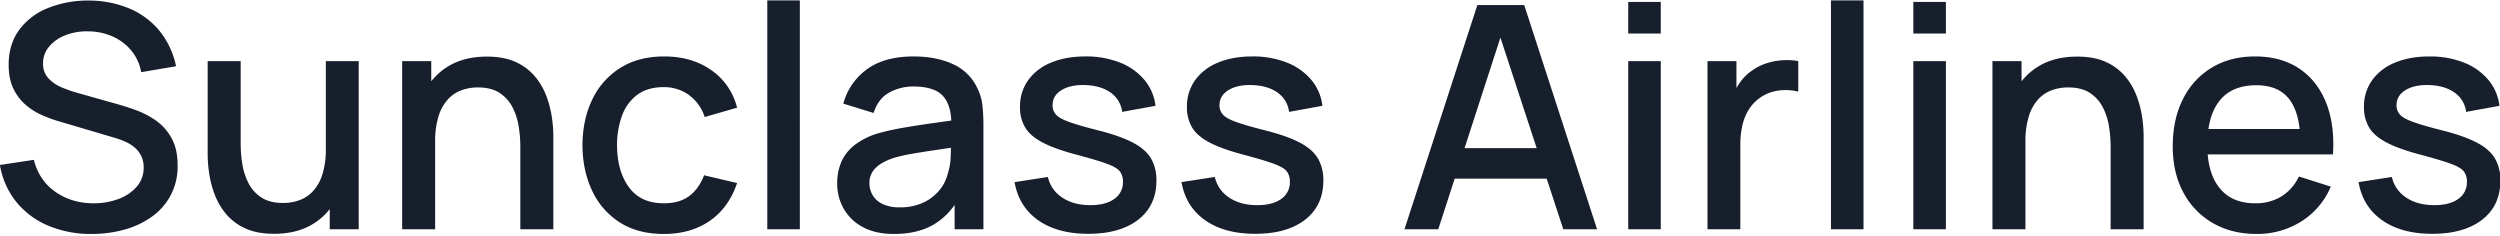 <svg xmlns="http://www.w3.org/2000/svg" width="1750" height="165" viewBox="0 0 1750 165">
  <defs>
    <style>
      .cls-1 {
        fill: #171f2c;
        fill-rule: evenodd;
      }
    </style>
  </defs>
  <path id="Sunclass_Airlines" data-name="Sunclass Airlines" class="cls-1" d="M1718.33,64.907q-6.765-4.9-17.55-5.341-10.365-.434-16.79,3.433t-6.43,10.627a9.6,9.6,0,0,0,2.45,6.649q2.46,2.726,9.54,5.232t20.93,6q14.82,3.817,23.54,8.448t12.48,11.008a29.831,29.831,0,0,1,3.76,15.424q0,17.441-12.69,27.359-12.705,9.92-35.05,9.919-21.465,0-34.99-9.483t-16.56-26.7l23.32-3.6a23.3,23.3,0,0,0,10.08,14.443q7.905,5.287,19.68,5.286,10.68,0,16.73-4.36a13.984,13.984,0,0,0,6.05-11.99,11.591,11.591,0,0,0-2.13-7.248c-1.41-1.854-4.38-3.615-8.88-5.287s-11.37-3.742-20.6-6.213q-15.15-3.924-24.04-8.447t-12.64-10.573a27.207,27.207,0,0,1-3.76-14.661,31.285,31.285,0,0,1,5.67-18.639,36.488,36.488,0,0,1,15.97-12.317q10.29-4.358,24.14-4.36a64.163,64.163,0,0,1,24.09,4.251,42.569,42.569,0,0,1,17.11,12.045,34.408,34.408,0,0,1,7.85,18.258l-23.33,4.251A19.207,19.207,0,0,0,1718.33,64.907Zm-96.58,43.164h-76.36q1.215,14.8,8.35,23.6,8.61,10.628,24.85,10.627a34.279,34.279,0,0,0,18.48-4.85,32.568,32.568,0,0,0,12.15-13.9l22.34,7.085a52.646,52.646,0,0,1-20.82,24.471,57.671,57.671,0,0,1-31.06,8.665q-17.55,0-30.79-7.684a53.264,53.264,0,0,1-20.6-21.473q-7.365-13.788-7.36-31.992,0-19.293,7.25-33.463a52.92,52.92,0,0,1,20.22-21.909q12.96-7.738,30.19-7.739,17.985,0,30.63,8.339t18.91,23.707q6.27,15.369,4.96,36.515h-11.34Zm-19.23-38.586q-7.59-9.81-23.06-9.81-17.115,0-25.72,10.791-6.045,7.562-7.84,19.838h63.85Q1608.22,76.87,1602.52,69.485Zm-125.08,33.136a89.65,89.65,0,0,0-1.15-14.115,44.032,44.032,0,0,0-4.36-13.461,26.167,26.167,0,0,0-9.04-10.028q-5.835-3.814-15.21-3.815a33,33,0,0,0-11.55,2.017,24.094,24.094,0,0,0-9.54,6.486,31.3,31.3,0,0,0-6.43,11.772,58.4,58.4,0,0,0-2.35,17.767V160.5h-23.1V42.78h20.38V56.906a44.269,44.269,0,0,1,11.77-10.42q11.22-6.867,27.14-6.867,12.21,0,20.49,3.924a37.945,37.945,0,0,1,13.47,10.3,47.814,47.814,0,0,1,7.9,13.9,71.757,71.757,0,0,1,3.7,14.715,93.985,93.985,0,0,1,.98,12.644v65.4h-23.1V102.621ZM1339.33,42.78h22.79V160.5h-22.79V42.78Zm0-41.42h22.79V23.487h-22.79V1.36Zm-57.66-1.09h22.79V160.5h-22.79V0.27Zm-35.69,63a29.209,29.209,0,0,0-21.69,13.189,36.056,36.056,0,0,0-4.63,11.391,59.612,59.612,0,0,0-1.42,13.243V160.5h-23V42.78h20.27V61.618a43.733,43.733,0,0,1,2.84-4.4,32.058,32.058,0,0,1,8.06-7.793,35.4,35.4,0,0,1,9.98-5.068,45.986,45.986,0,0,1,11.28-2.18,44.992,44.992,0,0,1,11.12.6V64.144A36.71,36.71,0,0,0,1245.98,63.272ZM1139.76,42.78h22.78V160.5h-22.78V42.78Zm0-41.42h22.78V23.487h-22.78V1.36Zm-57.07,123.715h-64.42L1006.78,160.5H983.128L1034.14,3.54h32.81l51.01,156.96h-23.65ZM1050.29,26.3l-25.1,77.412h50.49ZM865.628,85.508q7.083,2.509,20.928,6,14.822,3.817,23.544,8.448t12.48,11.008a29.86,29.86,0,0,1,3.761,15.424q0,17.441-12.7,27.359T878.6,163.661q-21.476,0-34.989-9.483t-16.568-26.7l23.326-3.6a23.313,23.313,0,0,0,10.082,14.443q7.9,5.287,19.675,5.286,10.68,0,16.731-4.36a13.977,13.977,0,0,0,6.05-11.99,11.608,11.608,0,0,0-2.126-7.248q-2.125-2.781-8.883-5.287t-20.6-6.213q-15.153-3.924-24.035-8.447T834.617,89.487a27.233,27.233,0,0,1-3.76-14.661,31.284,31.284,0,0,1,5.668-18.639A36.482,36.482,0,0,1,852.493,43.87q10.3-4.358,24.144-4.36a64.161,64.161,0,0,1,24.089,4.251,42.6,42.6,0,0,1,17.113,12.045,34.421,34.421,0,0,1,7.848,18.258l-23.326,4.251A19.2,19.2,0,0,0,894.4,64.907q-6.76-4.9-17.549-5.341Q866.5,59.132,860.069,63t-6.431,10.627a9.58,9.58,0,0,0,2.452,6.649Q858.543,83,865.628,85.508Zm-116.847,0q7.083,2.509,20.928,6,14.822,3.817,23.544,8.448t12.48,11.008a29.86,29.86,0,0,1,3.761,15.424q0,17.441-12.7,27.359t-35.043,9.919q-21.476,0-34.989-9.483t-16.568-26.7l23.326-3.6A23.313,23.313,0,0,0,743.6,138.319q7.9,5.287,19.675,5.286,10.68,0,16.731-4.36a13.977,13.977,0,0,0,6.05-11.99,11.608,11.608,0,0,0-2.126-7.248q-2.126-2.781-8.883-5.287t-20.6-6.213q-15.153-3.924-24.035-8.447T717.77,89.487a27.233,27.233,0,0,1-3.76-14.661,31.284,31.284,0,0,1,5.668-18.639A36.482,36.482,0,0,1,735.646,43.87q10.3-4.358,24.144-4.36a64.161,64.161,0,0,1,24.089,4.251,42.6,42.6,0,0,1,17.113,12.045,34.421,34.421,0,0,1,7.848,18.258l-23.326,4.251a19.2,19.2,0,0,0-7.957-13.407Q770.8,60,760.008,59.566,749.651,59.132,743.222,63t-6.431,10.627a9.58,9.58,0,0,0,2.452,6.649Q741.7,83,748.781,85.508Zm-80.549,57.915a46.915,46.915,0,0,1-14.66,13.753q-11.281,6.593-27.741,6.594-13.08,0-21.909-4.85a33.27,33.27,0,0,1-13.352-12.863,35.168,35.168,0,0,1-4.524-17.6,36.676,36.676,0,0,1,3.161-15.7,30.686,30.686,0,0,1,9.374-11.5,50.878,50.878,0,0,1,15.26-7.685,167.437,167.437,0,0,1,17.767-4.033q9.918-1.742,20.874-3.27c4.5-.627,8.951-1.255,13.414-1.883q-0.505-11.286-5.784-17.138-6.049-6.7-20.765-6.7a34.39,34.39,0,0,0-17,4.306q-7.74,4.307-10.791,14.224L590.3,72.537A43.942,43.942,0,0,1,606.92,48.448q12.263-8.936,32.645-8.938,15.8,0,27.523,5.4a34.159,34.159,0,0,1,17.167,17.058,35.719,35.719,0,0,1,3.488,12.208,137.219,137.219,0,0,1,.654,13.843V160.5H668.232V143.423Zm-14.715-38.186q-8.829,1.308-15.968,2.562a101.21,101.21,0,0,0-12.7,3,41.151,41.151,0,0,0-8.338,3.924,18.4,18.4,0,0,0-5.777,5.559,14.29,14.29,0,0,0-2.126,7.957,16.293,16.293,0,0,0,2.289,8.448,15.937,15.937,0,0,0,6.976,6.158,27.336,27.336,0,0,0,11.99,2.289,37.433,37.433,0,0,0,16.677-3.433,32.279,32.279,0,0,0,11.227-8.775,27.633,27.633,0,0,0,5.559-11.118,40.229,40.229,0,0,0,2.126-11.772q0.155-3.734.221-6.613C661.363,104.069,657.291,104.678,653.517,105.237ZM537.106,0.27h22.781V160.5H537.106V0.27ZM464.622,142.3q11.007,0,17.821-5.068t10.41-14.552l23.108,5.45q-5.78,17.223-19.075,26.433t-32.264,9.21q-18.1,0-30.738-8.066a52.348,52.348,0,0,1-19.348-22.127q-6.7-14.061-6.812-31.937,0.107-18.2,6.976-32.21a52.564,52.564,0,0,1,19.62-21.963q12.753-7.955,30.629-7.957,19.293,0,32.972,9.592a44.892,44.892,0,0,1,18.04,26.269l-22.672,6.54a30.422,30.422,0,0,0-11.064-15.424,29.474,29.474,0,0,0-17.6-5.5q-11.229,0-18.421,5.286a31.193,31.193,0,0,0-10.682,14.443,60.015,60.015,0,0,0-3.6,20.928q0.106,18.2,8.338,29.43T464.622,142.3ZM364.231,102.621a90.47,90.47,0,0,0-1.144-14.115,44.032,44.032,0,0,0-4.36-13.461,26.161,26.161,0,0,0-9.047-10.028Q343.848,61.2,334.474,61.2a33.035,33.035,0,0,0-11.554,2.017,24.162,24.162,0,0,0-9.537,6.486,31.4,31.4,0,0,0-6.431,11.772,58.637,58.637,0,0,0-2.344,17.767V160.5H281.5V42.78h20.383V56.906a44.37,44.37,0,0,1,11.772-10.42q11.226-6.867,27.141-6.867,12.207,0,20.492,3.924a37.914,37.914,0,0,1,13.462,10.3,47.752,47.752,0,0,1,7.9,13.9,71.654,71.654,0,0,1,3.706,14.715,95,95,0,0,1,.981,12.644v65.4H364.231V102.621ZM230.818,146.372a44.378,44.378,0,0,1-11.772,10.422q-11.229,6.867-27.141,6.867-12.21,0-20.492-3.924a37.887,37.887,0,0,1-13.462-10.3,47.663,47.663,0,0,1-7.9-13.9,71.525,71.525,0,0,1-3.706-14.715,94.986,94.986,0,0,1-.981-12.644V42.78H168.47v57.879a90.462,90.462,0,0,0,1.144,14.116,43.992,43.992,0,0,0,4.36,13.461,26.134,26.134,0,0,0,9.047,10.028q5.831,3.816,15.206,3.815a33,33,0,0,0,11.554-2.017,24.136,24.136,0,0,0,9.537-6.485,31.39,31.39,0,0,0,6.431-11.772,58.663,58.663,0,0,0,2.344-17.767V42.78h23V160.5H230.818V146.372ZM43.394,61.256a92.376,92.376,0,0,0,11.173,3.87L83.56,73.3q5.449,1.528,12.371,4.088a58.418,58.418,0,0,1,13.407,7.139,36.394,36.394,0,0,1,10.736,12.153q4.251,7.577,4.251,19.021a42.49,42.49,0,0,1-17.93,35.915,59.974,59.974,0,0,1-19.239,9.1,84.951,84.951,0,0,1-23,3.052,76.458,76.458,0,0,1-30.465-5.831,57.269,57.269,0,0,1-22.345-16.677A55.39,55.39,0,0,1-.043,115.483l23.762-3.6q3.6,14.388,15.042,22.4t26.7,8.011a49.086,49.086,0,0,0,17.44-3,30.954,30.954,0,0,0,12.807-8.611,19.907,19.907,0,0,0,4.85-13.462,17.556,17.556,0,0,0-5.5-13.243,24.676,24.676,0,0,0-6.213-4.251,51.884,51.884,0,0,0-8.012-3.106L40.614,84.745a91.933,91.933,0,0,1-11.99-4.523,44.178,44.178,0,0,1-11.172-7.3A34.584,34.584,0,0,1,9.222,61.692q-3.163-6.7-3.161-16.3,0-14.5,7.467-24.579a46.058,46.058,0,0,1,20.22-15.26A75.323,75.323,0,0,1,62.305.379a73.711,73.711,0,0,1,28.5,5.668,54.613,54.613,0,0,1,20.928,15.642,57.74,57.74,0,0,1,11.5,24.689L98.82,50.519a32.415,32.415,0,0,0-6.976-15.205,35.719,35.719,0,0,0-13.08-9.81,42.215,42.215,0,0,0-16.786-3.543A40.671,40.671,0,0,0,46.01,24.577a28.091,28.091,0,0,0-11.554,7.957A17.768,17.768,0,0,0,30.15,44.306a14.748,14.748,0,0,0,3.815,10.573A27.167,27.167,0,0,0,43.394,61.256Z"/>
</svg>
